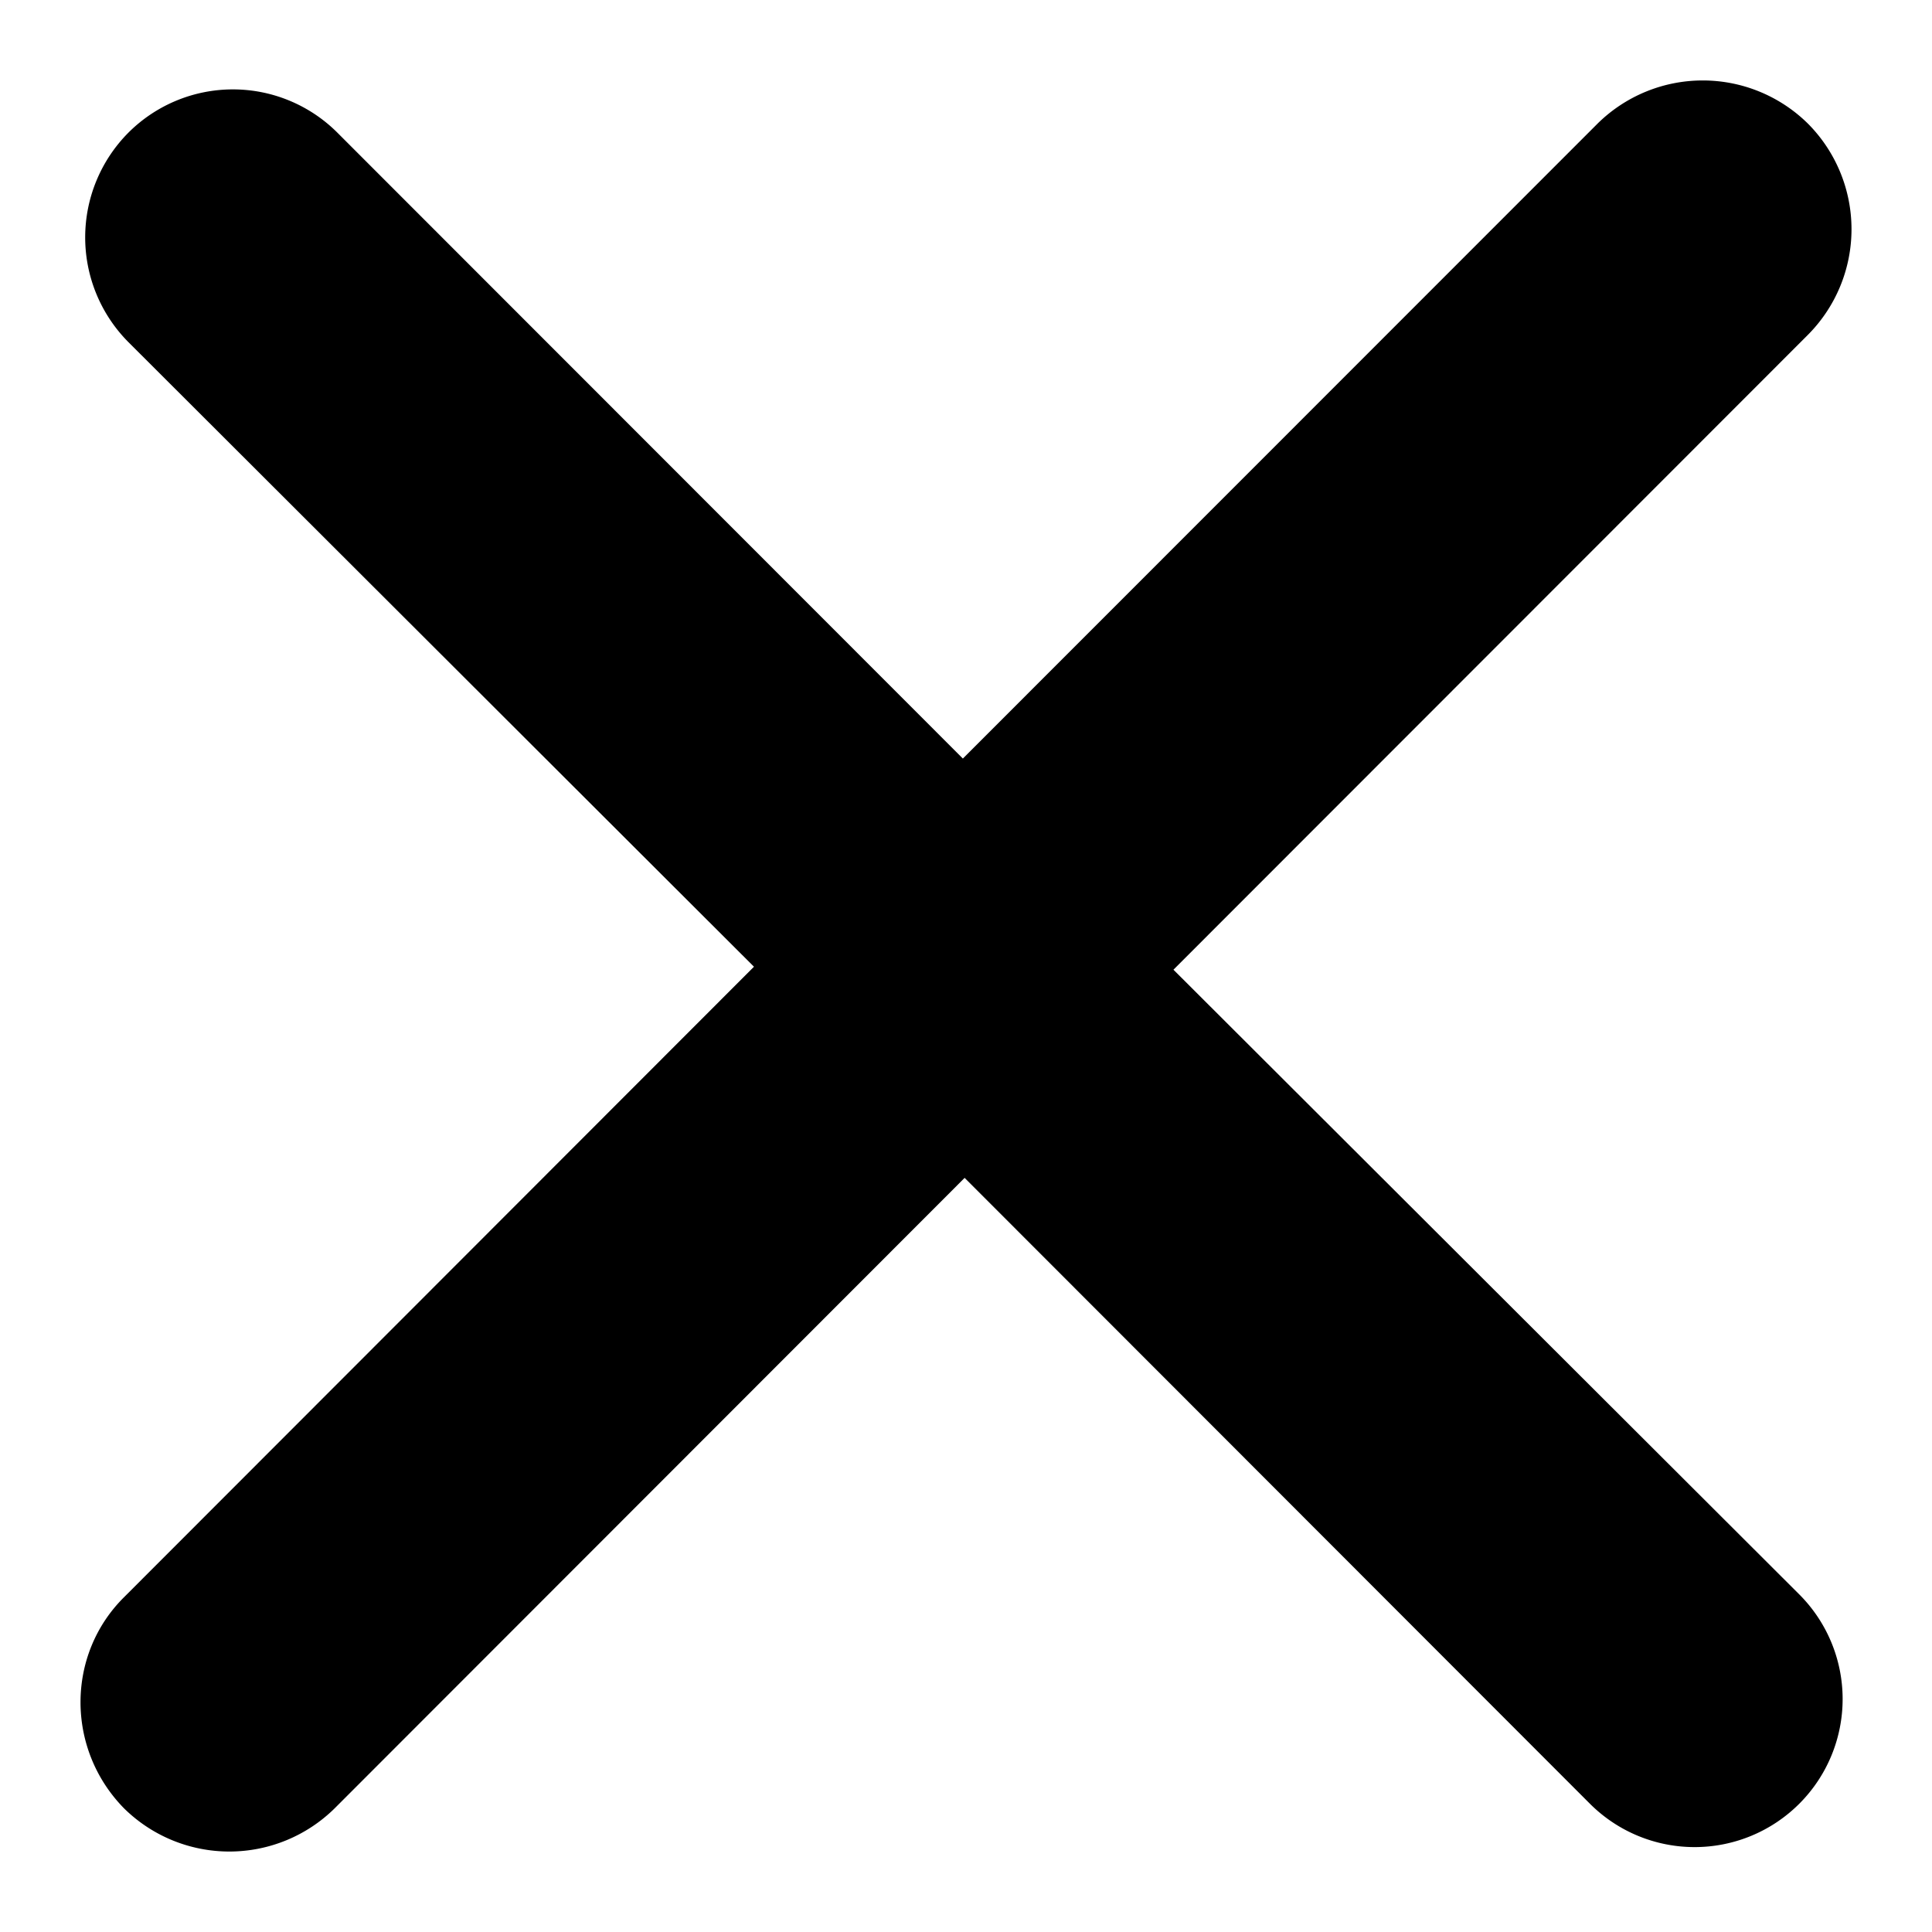 <svg xmlns="http://www.w3.org/2000/svg" width="24" height="24" viewBox="0 0 24 24"><path d="M19.845 1.536l-7.884 7.887L4.19 1.647a1.836 1.836 0 0 0-2.594 0 1.845 1.845 0 0 0 0 2.604l7.77 7.758-7.825 7.832c-.721.715-.721 1.889 0 2.623a1.863 1.863 0 0 0 2.616 0l7.826-7.832 7.77 7.777a1.838 1.838 0 1 0 2.596-2.605l-7.772-7.758 7.882-7.887a1.86 1.86 0 0 0 0-2.623 1.86 1.86 0 0 0-2.614 0z"/></svg>
